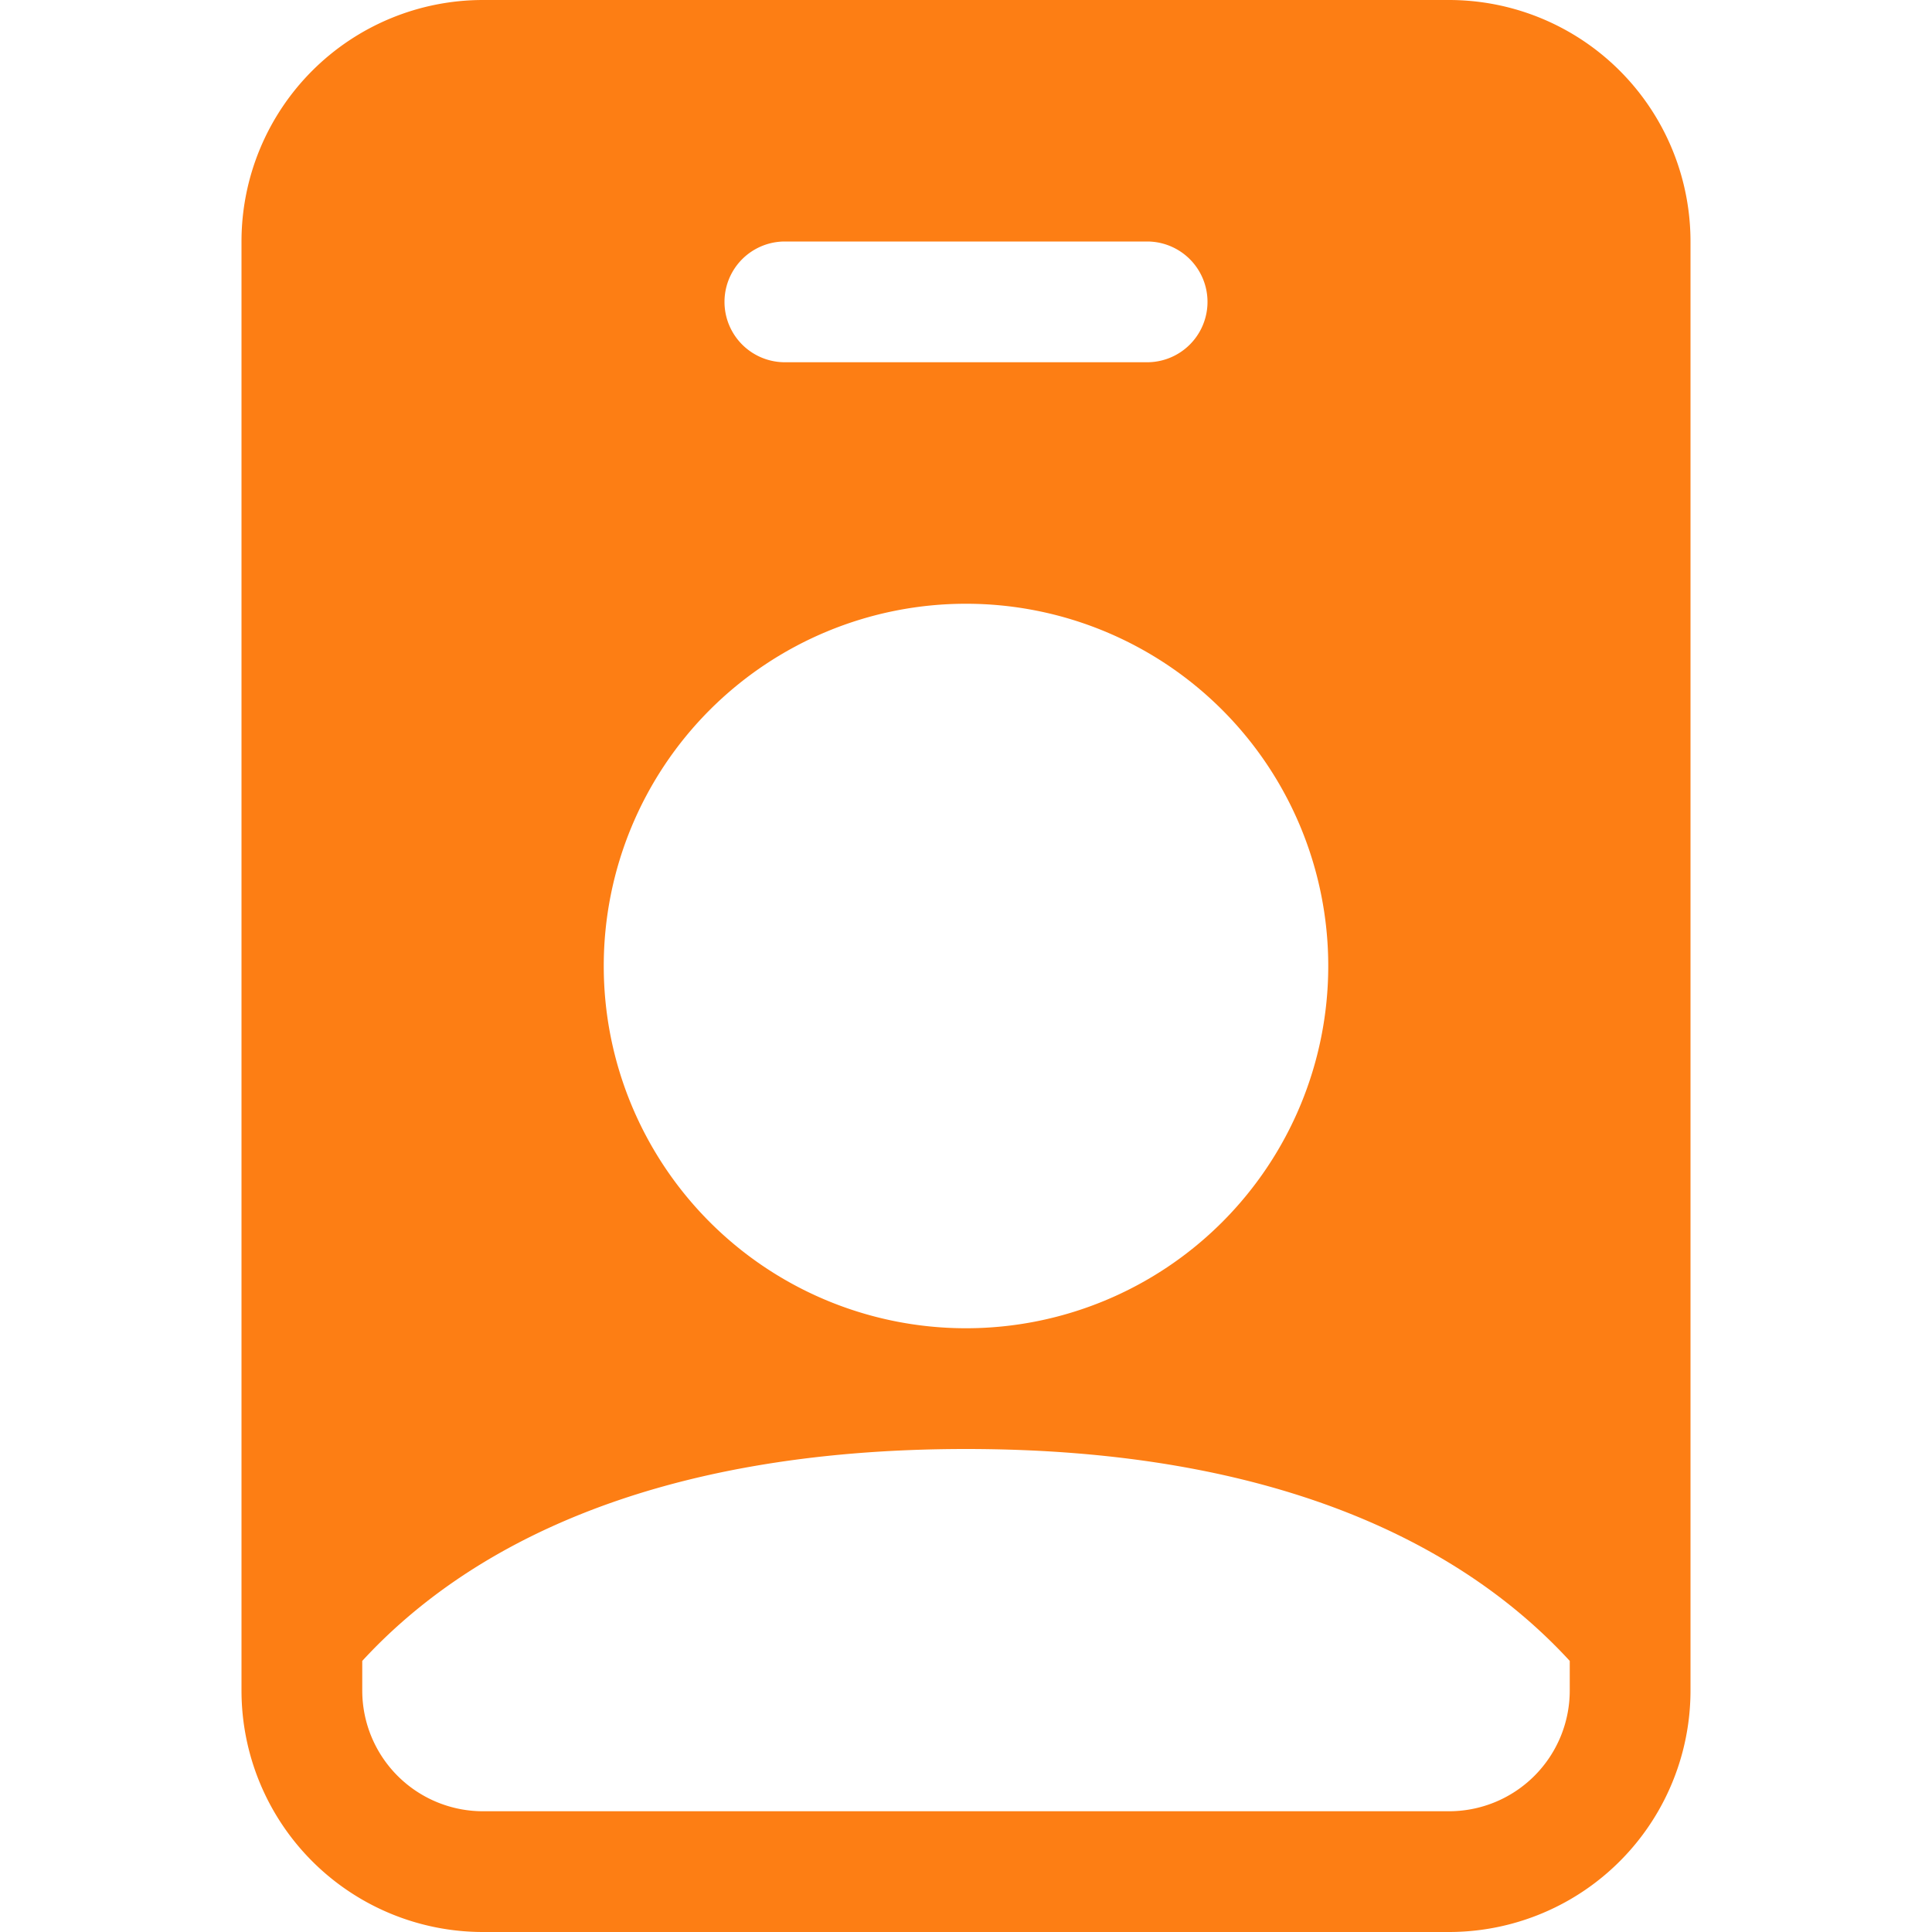 <svg xmlns="http://www.w3.org/2000/svg" width="16" height="16" fill="#fd7e14" class="bi bi-person-badge-fill" viewBox="0 0 16 16">
  <path d="M2 2a2 2 0 0 1 2-2h8a2 2 0 0 1 2 2v12a2 2 0 0 1-2 2H4a2 2 0 0 1-2-2zm4.5 0a.5.5 0 0 0 0 1h3a.5.5 0 0 0 0-1zM8 11a3 3 0 1 0 0-6 3 3 0 0 0 0 6m5 2.755C12.146 12.825 10.623 12 8 12s-4.146.826-5 1.755V14a1 1 0 0 0 1 1h8a1 1 0 0 0 1-1z"/>
</svg>